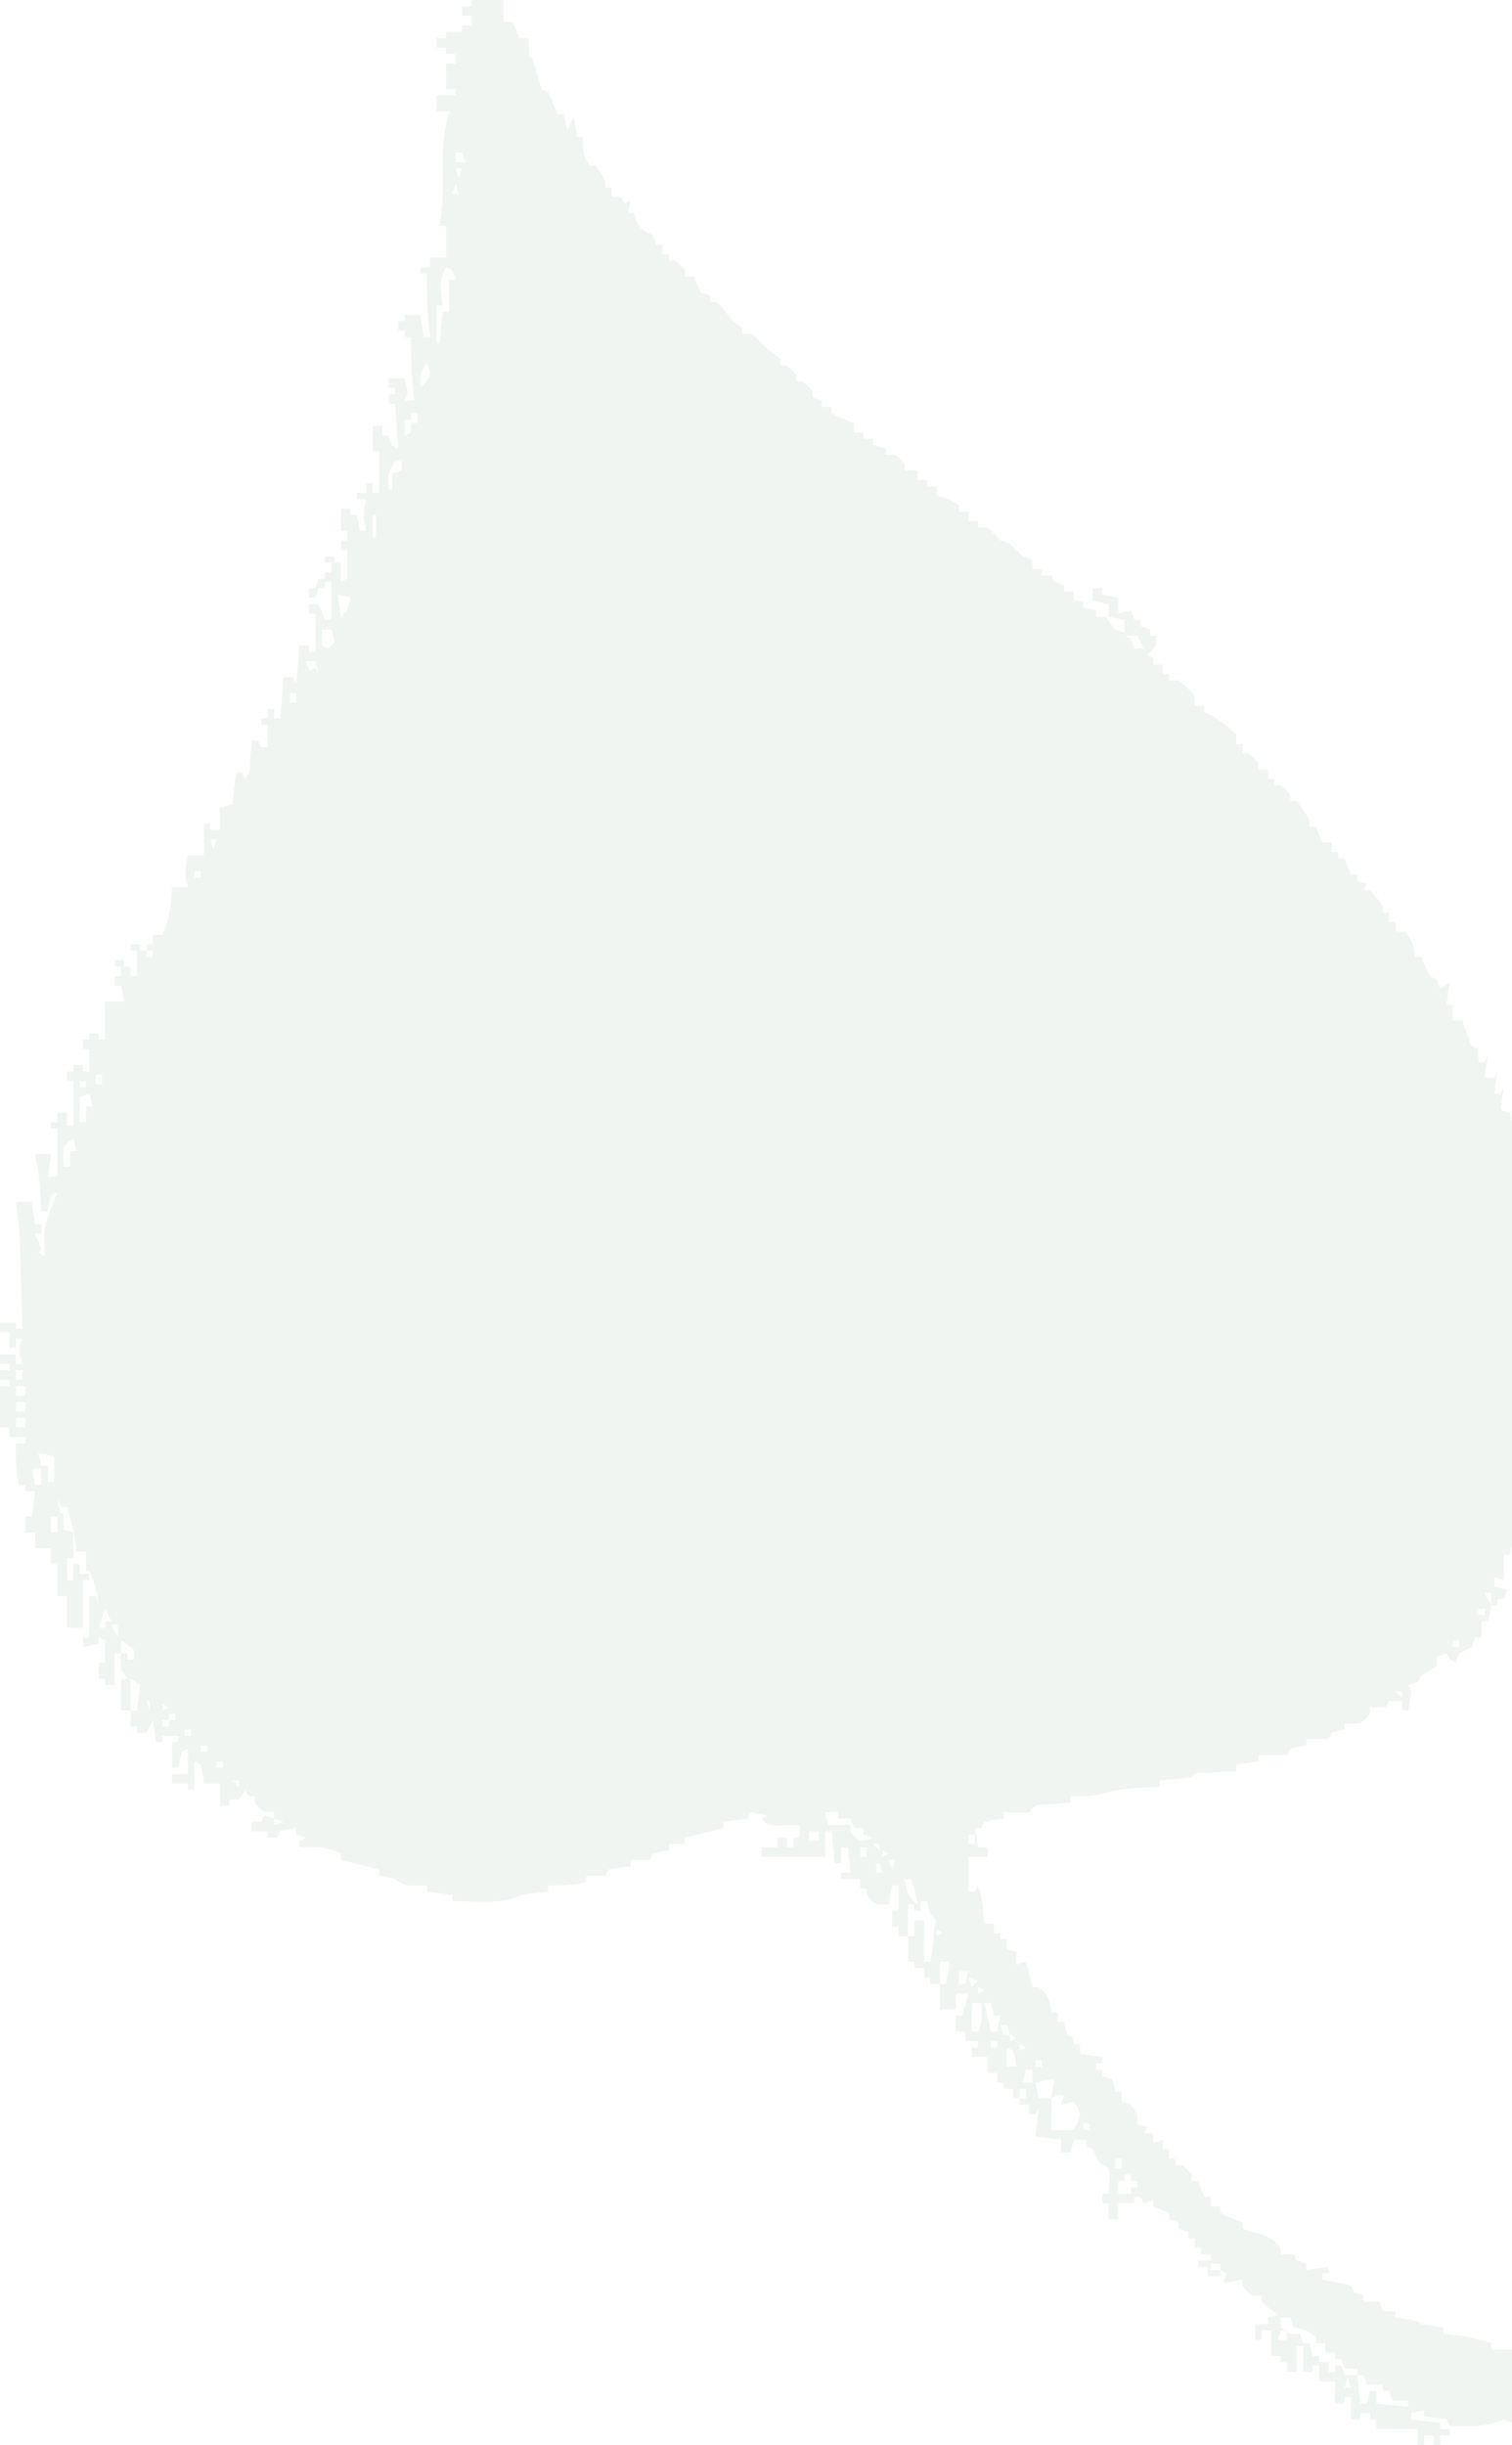 <svg width="318" height="514" fill="none" xmlns="http://www.w3.org/2000/svg"><path d="M99.172 0h6.701v4.679h2.01l1.34 3.342h2.011v4.01h.67l.628 2.214c.433 1.499.888 2.991 1.382 4.47l1.34.669a106.226 106.226 0 012.01 4.678h1.341l.67 3.342 1.34-2.673c.371 1.387.67 2.569.67 4.01h1.34l-.084 1.504c.087 1.897.466 2.9 1.424 4.512h1.34c2.011 2.93 2.011 2.93 2.011 4.679h1.34v2.005h2.01l.67 1.337 1.34-.669-.67 2.674h1.34l.503 1.587c.968 2.029 1.545 2.203 3.518 3.092l.67 2.005h1.34v2.005h1.34v1.337h1.34c1.089.919 1.089.919 2.011 2.005v1.337h2.01l.544 1.63.796 1.712 2.01.668v1.337h1.34c.964 1 .964 1 2.011 2.298 1.437 1.814 1.437 1.814 3.35 3.05v1.336h2.01a60.14 60.14 0 012.681 2.674l1.842 1.42 1.508 1.253v1.337h1.34c1.089.92 1.089.92 2.01 2.005v1.337h1.341c1.089.92 1.089.92 2.01 2.005v1.337l2.01.669v1.336h2.01v1.337c1.563.806 3.013 1.448 4.691 2.005v2.005h2.01v1.337h2.01v1.337l2.681.669v1.336h2.01c1.131.92 1.131.92 2.01 2.005v1.337h2.681v2.005h2.01v1.337h2.01v2.005l1.215.251c1.465.418 1.465.418 3.476 1.755v1.336h2.01v2.006h2.01v1.336h2.01c.908.877 1.801 1.769 2.681 2.674l2.01.668 2.68 2.674 2.011.668v2.006h2.01v1.336h2.01l.67 1.337 2.01.669v1.336h2.011v2.006h2.01v1.336l2.68.669v1.337h2.01a111.01 111.01 0 012.011 2.673l2.01.669v-2.674l-3.35-.668v-2.674l-3.351-.668v-2.674h2.01v1.337l3.351.668v3.342l2.68-.668.67 2.005h1.34v1.337l2.011.668v1.337h1.34c0 2.005 0 2.005-1.005 3.133l-1.005.878 1.34.668v1.337h2.01v2.005h1.34v1.337h2.01c1.801 1.545 1.801 1.545 3.351 3.342v2.005h2.01v1.337l1.089.459c2.16 1.191 3.8 2.536 5.612 4.22v2.005h1.34v2.005h1.34c1.089.919 1.089.919 2.01 2.005v1.337h2.011v2.005h1.34v1.337h1.34c1.089.919 1.089.919 2.01 2.005v1.337h1.34c2.681 3.617 2.681 3.617 2.681 5.347h1.34l1.34 3.342h2.01v2.005h1.34v1.337h1.341l1.34 3.342h1.34v1.337l2.01.668-.67 1.337h1.34c2.681 2.988 2.681 2.988 2.681 4.679h1.34v2.005h1.34v2.005h2.01c1.412 1.931 2.01 2.931 2.01 5.348h1.341l.921 1.963c.86 2.094.86 2.094 2.429 2.715l.67 2.006 2.01-1.337-.67 4.679h1.34v3.342h2.011l.392 1.146.529 1.485.518 1.481c.472 1.36.472 1.36 1.911 1.903v2.674h1.34l.67-1.337-.67 4.679h2.01l.671-1.337-.671 4.679h1.341l.67-1.337-.67 4.679 2.01.668.67 3.342h1.34l.67 4.679 2.01.668-.418 2.131c-.261 2.645.007 3.553 1.089 5.89.251 1.332.482 2.668.67 4.011h1.34l.67 3.342h-1.34l.67 4.678H327c-.062 4.711-.134 9.422-.213 14.132-.025 1.603-.049 3.205-.07 4.808-.03 2.303-.069 4.606-.11 6.909l-.023 2.173-.04 2.027-.027 1.781c-.201 1.707-.724 2.761-1.527 4.264a66.804 66.804 0 00-.419 4.512l-.152 2.37-.099 1.807h-1.34v8.021l-1.341.668.218 1.246.243 1.637.259 1.621c-.05 1.512-.05 1.512-1.042 2.71l-1.018.807-.67-2.005c-1.581 1.577-1.669 2.526-2.01 4.679h-1.34v5.347l-2.011-.668v2.005l2.681.668-.67 2.005h-1.34v1.337h-1.341l-.67 3.342h-1.34v3.342h-1.34l-.67 2.005-2.68 1.337-.671 2.005c-1.34-.668-1.34-.668-2.01-2.005l-2.01.669v2.005a67.042 67.042 0 01-3.35 2.005l-.671 1.337-2.01.668.67 1.337a74.49 74.49 0 01-.67 4.01h-1.34v-2.005h-2.68l-.67 1.337h-3.351v1.337c-.795 1.086-.795 1.086-2.01 2.005-1.801.125-1.801.125-3.35 0v1.337l-1.299.251-1.382.417-.67 1.337h-4.69v1.337l-1.634.251-1.717.417-.67 1.337h-6.031v1.337l-4.69.668v1.337l-1.882.123-2.432.17-2.426.164c-1.895-.005-1.895-.005-2.641.88a68.85 68.85 0 01-3.393.376l-1.866.17-1.442.122v1.337l-1.887.099c-5.136.212-5.136.212-10.133 1.28-2.329.711-4.321.725-6.742.626v1.337l-1.566.099-2.036.152-2.026.141c-1.847.119-1.847.119-3.084 1.613-1.801.181-3.545.059-5.36 0v1.337l-1.969.251-2.052.417-.67 1.337h-1.34l.67 4.011h2.01v2.005h-4.02v7.352h1.34l.67-1.336c.601 1.798.857 3.267 1.047 5.138l.17 1.637.123 1.245h2.011v2.006h1.34v1.336h1.34v2.006l2.01.668v2.674l2.01-.669 1.341 5.347h1.34c1.56 1.183 1.978 1.882 2.471 3.802l.209 1.546h1.34v2.005h1.34l.252 1.295.418 1.378 1.341.669v1.337h1.34v2.005l4.69.668v1.337h-1.34v1.337h1.34v1.337l2.011.668c.46 1.379.46 1.379.67 2.674h1.34v2.005l2.01.668c1.34 2.005 1.34 2.005 1.34 4.011l2.011.668-.671 1.337h2.011v2.005l2.01-.668v2.005h1.34v2.005h1.34v1.337h1.34c1.089.919 1.089.919 2.011 2.005v1.337h1.34l1.34 3.342h1.34v2.005h2.01v1.337c1.563.806 3.013 1.447 4.691 2.005v1.337l1.249.368 1.641.509 1.625.494c1.601.67 2.451 1.289 3.526 2.639v1.337h2.68l.67 1.337 2.011.668v1.337l4.69-.668v1.336h-1.34v1.337l1.508.293 1.842.376 1.508.292 1.173.376.67 1.337 2.01.668v1.337h3.351l.67 2.005h2.68v1.337l2.303.292c2.387.376 2.387.376 3.058 1.045 1.56.245 3.123.469 4.69.668v1.337l2.387.251c2.666.327 5.103.956 7.664 1.754v1.337h6.701c.605 3.436.657 6.482.377 9.984l-.106 1.385a529.063 529.063 0 01-.271 3.336c-2.513.752-2.513.752-4.02 0l-1.634.626c-3.272.974-6.368.819-9.758.711l-.67-1.337a73.288 73.288 0 00-4.69-.669v-1.336l-2.681.668v1.337l6.031.668v1.337h2.01v1.337h-2.01V514h-1.34v-2.005h-2.01V514h-1.341v-3.342h-8.711v-2.005h-1.34v-1.337h-2.01v1.337h-2.01v-4.679h-1.34v1.337h-2.011v-4.679h-3.35v-3.342h-1.34v1.337h-2.01v-5.347h-1.341v5.347h-2.01v-2.005h-1.34v-1.337h-2.01v-5.347h-2.011v2.005h-1.34v-3.342h2.681v-1.337l2.01-.668-1.675-1.254-1.676-1.42v-1.337h-2.01c-1.131-.919-1.131-.919-2.01-2.005v-1.337l-4.021.669.671-2.006-1.341-.668v1.337h-2.68v-2.005h-2.01v-1.337h2.68v-1.337h-2.01v-1.337h-1.34v-2.005h-1.34v-1.337l-2.011-.668v-1.337l-2.01-.668v-1.337l-3.35-1.337v-1.337l-2.011.669-.67-1.337h-1.34v1.337h-3.35v3.342h-2.01v-3.342h-1.341v-2.006h1.341l.125-2.59.071-1.457-.196-1.3-2.011-1.337c-.457-.885-.905-1.776-1.34-2.673l-1.34-.669v-1.336h-2.68l-.67 2.673h-2.011v-2.673l-5.36-.669.67-6.015-.67 1.336h-1.341v-2.005h-2.01v-1.337h-1.34v-2.005h-2.01v-1.337h-1.34v-2.005h-2.011v-3.342h-3.35v-2.005h1.34v-1.337h-2.68v-2.005h-2.01v-3.342h1.34l1.34-4.679h-2.68v3.342h-3.351v-5.347h-2.01v-1.337h-1.34v-2.005h-2.01v-1.337h-1.341v-5.347h-2.01v-2.005h-1.34v-3.342h1.34v-5.347h-1.34l-.67 4.01c-2.68 0-2.68 0-3.853-.919-.838-1.086-.838-1.086-.838-2.423h-1.34v-2.005h-4.02v-1.337h2.01l-.67-5.347h-1.34v3.342h-1.341l-.67-6.684h-1.34v5.347H160.15v-2.005h3.35v-2.005h2.01v2.005h1.34v-2.005h1.341v-2.674l-1.419.047-1.848.036-1.838.047c-1.596-.13-1.596-.13-2.936-1.467l1.34-.668-4.021-.669v1.337l-5.36.668v1.337l-8.041 2.006v1.336h-3.351v1.337l-1.633.251-1.717.418-.67 1.336h-4.021v1.337l-2.303.251-2.387.418-.67 1.336h-4.021v1.337c-2.716.657-5.252.723-8.041.669v1.336l-3.795.392c-1.64.241-1.64.241-3.408.966-2.675.795-5.022.796-7.79.731l-1.495-.018c-1.205-.016-2.41-.04-3.614-.065v-1.337l-5.361-.669v-1.336l-2.22.083c-2.47-.083-2.47-.083-4.48-1.42a50.255 50.255 0 00-3.351-.669v-1.336l-8.041-2.006v-1.336c-3.013-1.503-5.414-1.449-8.711-1.337v-1.337l1.34-.668-2.01-.669v-1.337c-1.657.231-1.657.231-3.35.669l-.67 1.337h-2.011v-1.337h-3.35v-2.006h2.01c.22-.441.442-.882.67-1.336l2.01.668v-1.337h-2.01c-1.131-.919-1.131-.919-2.01-2.005v-1.337h-1.34l-.67-1.336c-.443.661-.885 1.323-1.34 2.005h-2.011v1.336h-2.01v-4.678h-3.35l-.252-1.964-.419-2.047-1.34-.668v6.016h-1.34v-1.337h-3.35v-2.006h3.35v-5.347l-1.34.669c-.44 1.689-.44 1.689-.67 3.342h-1.34v-5.348h1.34v-1.336h-3.35v1.336h-1.341l-.67-4.678-1.34 2.673h-2.01v-1.337h-1.34v-3.342h-2.01v-6.684h1.34c-.443-.661-.885-1.323-1.34-2.005-.085-1.796-.085-1.796 0-3.342h-1.341v6.684h-2.01v-1.337h-1.34v-3.342h1.34v-4.678l-1.34-.669v1.337l-3.35.668v-2.005h1.34v-8.689h1.34c.22.662.442 1.324.67 2.005-.37-2.639-.931-4.912-2.01-7.352h-.67v-4.011h-2.011l-.251-2.047c-.406-2.551-1.003-4.847-1.76-7.31h-1.34c-.22-.662-.442-1.324-.67-2.005.222 1.102.443 2.205.67 3.342h.67v3.342l2.01.668v5.347h-1.34v4.679h1.34v-3.342h1.341v2.005h2.01v1.337h-1.34v10.026h-3.35v-6.684h-2.01v-6.684h-1.34v-3.342H7.37v-3.342H5.36v-3.342H6.7l.67-5.347H5.36v-1.337H4.02c-.74-2.947-.722-5.671-.67-8.689h2.01v-1.337H2.01v-2.005H0v-8.689h2.01v-1.337H0v-2.005h2.01v-1.337H0v-2.005h3.35v2.005h1.34l-.376-1.546c-.294-1.796-.294-1.796.377-3.801H3.35v2.005H2.01v-3.342H0v-2.005h3.35v1.336h1.34c-.08-2.948-.163-5.896-.249-8.844l-.084-3.003a1560.41 1560.41 0 00-.124-4.34l-.075-2.631c-.143-2.673-.444-5.267-.808-7.918H6.7l.67 4.679h1.341v2.005h-1.34l1.34 3.342-.67.669 1.34.668-.023-1.245-.019-1.637-.023-1.622c.097-2.256.99-4.221 1.782-6.316a3242.849 3242.849 0 00.963-2.548l-1.34.669c-.439 1.689-.439 1.689-.67 3.342h-1.34l-.123-1.784-.17-2.352-.165-2.326a44.074 44.074 0 00-.882-5.57h3.35c-.22 1.544-.442 3.088-.67 4.679h2.01v-10.026h-1.34v-1.337h1.34v-2.005h2.01v2.674h1.34v-9.358h-1.34v-2.005h1.34v-1.337h2.011v1.337h1.34v-4.679h-1.34v-2.005h1.34v-1.337h2.01v1.337h1.34v-8.021h4.021c-.22-1.103-.442-2.206-.67-3.342h-1.34v-2.005h1.34v-2.005h-1.34v-1.337h2.01v1.337h1.34v2.005h1.34v-5.347h-1.34v-1.337h2.01v1.337h1.34v-1.337h1.34v-2.005h2.011c1.61-3.211 1.75-6.504 2.01-10.026h3.35l-.376-1.462c-.307-1.966-.116-3.311.377-5.222h3.35v-6.684h1.34v1.337h2.01v-4.679l2.681-.669.67-6.684h1.34l.67 1.337c1.166-1.163.92-2.803 1.047-4.386l.17-2.05.123-1.585h1.34l.67 1.337h1.34v-4.679h-1.34v-1.336h1.34v-2.006h1.341v2.006h1.34l.67-8.69h2.01l.67 1.337.67-8.021h2.01v1.337h1.341v-8.021h-1.34v-2.005h2.01l1.34 3.342h1.34v-8.021h-1.34v1.337h-1.34c-.22.662-.442 1.324-.67 2.005h-1.34v-2.005h1.34l.67-2.005h1.34v-1.337h1.34v-2.005h-1.34v-1.337h2.01v1.337h1.34v4.01l1.34-.668v-6.016h-1.34v-2.005h1.34v-2.005h-1.34v-4.679h2.011v1.337h1.34l.67 3.342h1.34l-.376-1.462c-.307-1.966-.116-3.311.376-5.222h-2.01v-1.337h2.01v-2.005h1.34v2.005h1.34v-8.69H78.4v-5.346h2.01v2.005h1.341l.67 2.005 1.34.669c-.22-3.089-.442-6.177-.67-9.358h-1.34v-2.005h1.34v-1.337h-1.34V79.54h3.35c.754 3.175.754 3.175 0 4.678h2.01l-.146-1.566c-.353-3.952-.6-7.834-.523-11.802H85.1v-1.336h-1.34v-2.005h1.34v-1.337h3.35l.67 4.678h1.34l-.147-1.227c-.451-4.065-.601-8.052-.523-12.14h-1.34v-1.337h2.01V54.14h3.35v-6.684h-1.34l.338-2.302c.378-3.011.356-5.949.29-8.977-.054-4.412.176-8.505 1.383-12.783h-2.68v-3.342h4.02v-1.337h-2.01v-5.347h2.01v-2.005h-2.01v-1.337h-2.01V8.021h2.01V6.684h3.35V5.347h2.01V3.342h-2.01V1.337h2.01V0zm-3.35 32.083v2.005h2.01l-.67-2.005h-1.34zm0 3.342c.22.662.442 1.324.67 2.005l.67-2.005h-1.34zm0 3.342l-.67 2.005h1.34l-.67-2.005zm-.67 3.342l.67 1.337-.67-1.337zm-1.34 14.037c-1.494 2.892-1.29 4.868-.67 8.02h-1.34v8.021h.67c.22-2.206.442-4.411.67-6.684h1.34V58.82h1.34l-.67-2.005-1.34-.668zM88.45 74.192l.67 2.006-.67-2.005zm1.34 2.006c-1.442 2.157-1.475 2.863-1.34 5.347 1.104-1.171 1.104-1.171 2.01-2.674-.145-1.476-.145-1.476-.67-2.673zm-3.35 10.694v1.337H85.1v3.342l1.34-.668v-2.006h1.34v-2.005h-1.34zm-1.34 7.353l.67 1.336-.67-1.337zm-2.01 2.673c-1.535 2.296-1.46 3.332-1.341 6.016h.67v-3.342l2.01-.669v-2.005h-1.34zm-4.69 8.022l.67 2.005-.67-2.005zm1.34 1.337l.67 2.005-.67-2.005zm-1.34 2.005v4.679h.67v-4.679h-.67zm-3.35 6.684l.67 2.005-.67-2.005zm-4.021 10.026c.22 1.544.442 3.088.67 4.679 1.57-1.787 1.57-1.787 2.01-4.011l-2.68-.668zm-3.35 7.352v3.342l1.34.669 1.34-1.337c-.214-1.409-.214-1.409-.67-2.674h-2.01zm168.86 1.337l1.34.669.67 2.005h2.01l-1.34-2.674h-2.68zm-172.211 5.347l.67 2.006 1.34-.669.67 1.337-.67-2.674h-2.01zm.67 2.674l.67 2.005-.67-2.005zm-4.02 4.01v2.006h1.34v-2.006h-1.34zm2.01 1.337l.67 1.337-.67-1.337zm-4.69 5.347l.67 1.337-.67-1.337zm-2.011 8.021l.67 1.337-.67-1.337zm-12.062 16.042l.67 2.005.67-2.005h-1.34zm0 4.679l.67 2.005-.67-2.005zm-3.35 2.005v1.337h1.34v-1.337h-1.34zm-3.35 6.684l.67 1.337-.67-1.337zm-6.701 10.026v1.337h1.34v-1.337h-1.34zm-3.35 6.684l.67 1.337-.67-1.337zm0 4.679l.67 2.005-.67-2.005zm-7.372 14.704v2.006h1.34v-2.006h-1.34zm-3.35 1.337v1.337h1.34v-1.337h-1.34zm2.01 2.674l-2.01.668v5.347h1.34v-3.342h1.34c-.22-.882-.442-1.764-.67-2.673zm-3.35 9.357c-1.089.75-1.089.75-2.01 2.006-.168 2.089-.168 2.089 0 4.01h1.34v-3.342h1.34l-.67-2.674zM3.35 288.081v2.005h1.34v-2.005H3.35zm0 3.342v2.005h2.01v-2.005H3.35zm0 3.342v2.005h2.01v-2.005H3.35zm0 3.342v2.005h2.01v-2.005H3.35zm4.691 7.352l.67 2.674h1.34v3.342h1.34v-5.348l-3.35-.668zm-1.34 3.342l.67 3.342h1.34v-3.342h-2.01zm4.02 10.026v3.342h1.34v-3.342h-1.34zm301.537 16.042l1.34 2.673v-2.673h-1.34zm-290.145 3.342l-1.34 4.01h1.34v-1.337h1.34l-1.34-2.673zm288.805 0v1.336h1.34v-1.336h-1.34zm-1.34 2.005l.67 1.337-.67-1.337zm-286.125 1.337l1.34 2.673v-2.673h-1.34zm284.115.668l.67 2.674-.67-2.674zm-282.105 2.674v2.673h1.34v1.337h1.34V346.9c-1.3-1.14-1.3-1.14-2.68-2.005zm280.094 0v1.336h1.341v-1.336h-1.341zm-278.084 8.02v6.684h1.34l.67-5.347-2.01-1.337zm266.023 2.674l1.34 1.337v-1.337h-1.34zm-262.672 2.005c.22.662.442 1.324.67 2.005v-2.005h-.67zm3.35.669v1.336l1.34-.668-1.34-.668zm1.34 2.005v1.337h1.34v-1.337h-1.34zm-1.34 1.337v1.336h1.34v-1.336h-1.34zm3.35.668l.67 1.337-.67-1.337zm1.34 1.337v1.337h1.34v-1.337h-1.34zm2.011 2.005l.67 1.337-.67-1.337zm1.34 1.337v1.337h1.34v-1.337h-1.34zm2.01 2.005l.67 1.337-.67-1.337zm1.34 1.337v1.337h1.34v-1.337h-1.34zm2.01 2.005l.67 1.337-.67-1.337zm1.341 2.005l1.34 1.337v-1.337h-1.34zm124.635 6.684l.67 2.674h4.691v1.337c.795 1.183.795 1.183 2.01 2.005 1.45-.152 1.45-.152 2.68-.668l-2.01-.669v-1.337h-2.01l-.67-2.005h-2.68v-1.337h-2.681zm-115.924 1.337v1.337l2.01-.669-2.01-.668zm112.574 2.674v2.005h2.01v-2.005h-2.01zm7.371 0l.67 1.337-.67-1.337zm26.133.668v2.005h1.34v-2.005h-1.34zm-20.103 2.005l1.341 1.337v-1.337h-1.341zm-2.68.669v2.005h1.34v-2.005h-1.34zm4.691.668v1.337l1.34-.668-1.34-.669zm1.34 2.005l.67 2.006.67-2.006h-1.34zm-2.68.669v2.005h1.34l-.67-2.005h-.67zm4.69.668l.67 2.005-.67-2.005zm1.34 2.674c.334 2.464.738 3.746 2.681 5.347-.351-1.847-.743-3.56-1.341-5.347h-1.34zm3.351 4.679v2.005h-1.34v-1.337h-1.341v6.684h1.341v-3.342h2.01v8.689h1.34c.399-1.74.67-3.307.67-5.096 0-1.588 0-1.588.67-3.593l-1.34-1.337c-.419-1.42-.419-1.42-.67-2.673h-1.34zm3.35 6.015v1.337l1.34-.668-1.34-.669zm2.01 2.005l.67 1.337-.67-1.337zm2.011 3.342l.67 1.337-.67-1.337zm-3.351 1.337v4.679h1.34l.67-4.679h-2.01zm4.021 2.005v2.674h1.34l.67-2.674h-2.01zm2.01 1.337l.67 2.005 1.34-1.336-2.01-.669zm2.01 2.005v1.337l1.34-.668-1.34-.669zm-1.34 3.342v6.016h1.34c.991-1.976.711-3.838.67-6.016h-2.01zm2.68 0l1.34 6.016h1.341l.67-3.342h-1.34l-.671-2.674h-1.34zm3.351 4.679l.67 2.005h1.34l-.67-2.005h-1.34zm2.01 2.005v1.337l1.34-.668-1.34-.669zm-4.021 1.337v1.337h1.341v-1.337h-1.341zm6.031.669v1.336l1.34-.668-1.34-.668zm-2.68.668v4.01h2.01c-.231-1.652-.231-1.652-.67-3.342l-1.34-.668zm6.031 2.674v1.336h1.34v-1.336h-1.34zm-2.011 2.005l-.67 2.673h2.011v-2.673h-1.341zm2.011 2.673l.67 3.342h2.68l.67-4.01c-1.356 0-2.696.397-4.02.668zm-3.351 1.337v2.005h1.34v-2.005h-1.34zm6.701 2.005v6.684h4.691c.812-1.524.812-1.524 1.34-3.342-.514-1.527-.514-1.527-1.34-2.673l-2.681.668.67-2.005c-1.39-.1-1.39-.1-2.68.668zm6.701 5.348v1.336h1.34v-1.336h-1.34zm2.01 2.005l.67 1.337-.67-1.337zm3.351 3.342l.67 1.337-.67-1.337zm1.34 2.005v2.005h1.34v-2.005h-1.34zm2.01 3.342v1.337h-1.34v2.673h2.68v-1.336h1.34v-1.337h-1.34v-1.337h-1.34zm18.092 18.715v1.337h2.01v-1.337h-2.01zm14.742 11.363v2.005c1.886 1.522 1.886 1.522 4.02 1.337l.671 2.005h1.34l.67 2.674h1.34v1.337h2.01v2.005h1.34v-1.337h1.341l.67 2.005h2.68v-1.337h-2.68c-.222-.661-.443-1.323-.67-2.005h-1.341v-1.337h-2.01v-2.005h-2.01v-1.337c-2.159-1.548-2.159-1.548-4.691-2.005l-.67-2.005h-2.01zm0 2.674l-.67 2.005h2.01v-2.005h-1.34zm16.082 9.357l.67 6.016h1.34l.67-2.674h1.34v2.674l6.701.668v-1.337h-3.35l-.67-2.005h-1.34V501.3h-3.351l-.67-2.005h-1.34zm-2.01.669l-.67 2.005h1.34l-.67-2.005z" fill="#6D9773" fill-opacity=".1"/></svg>